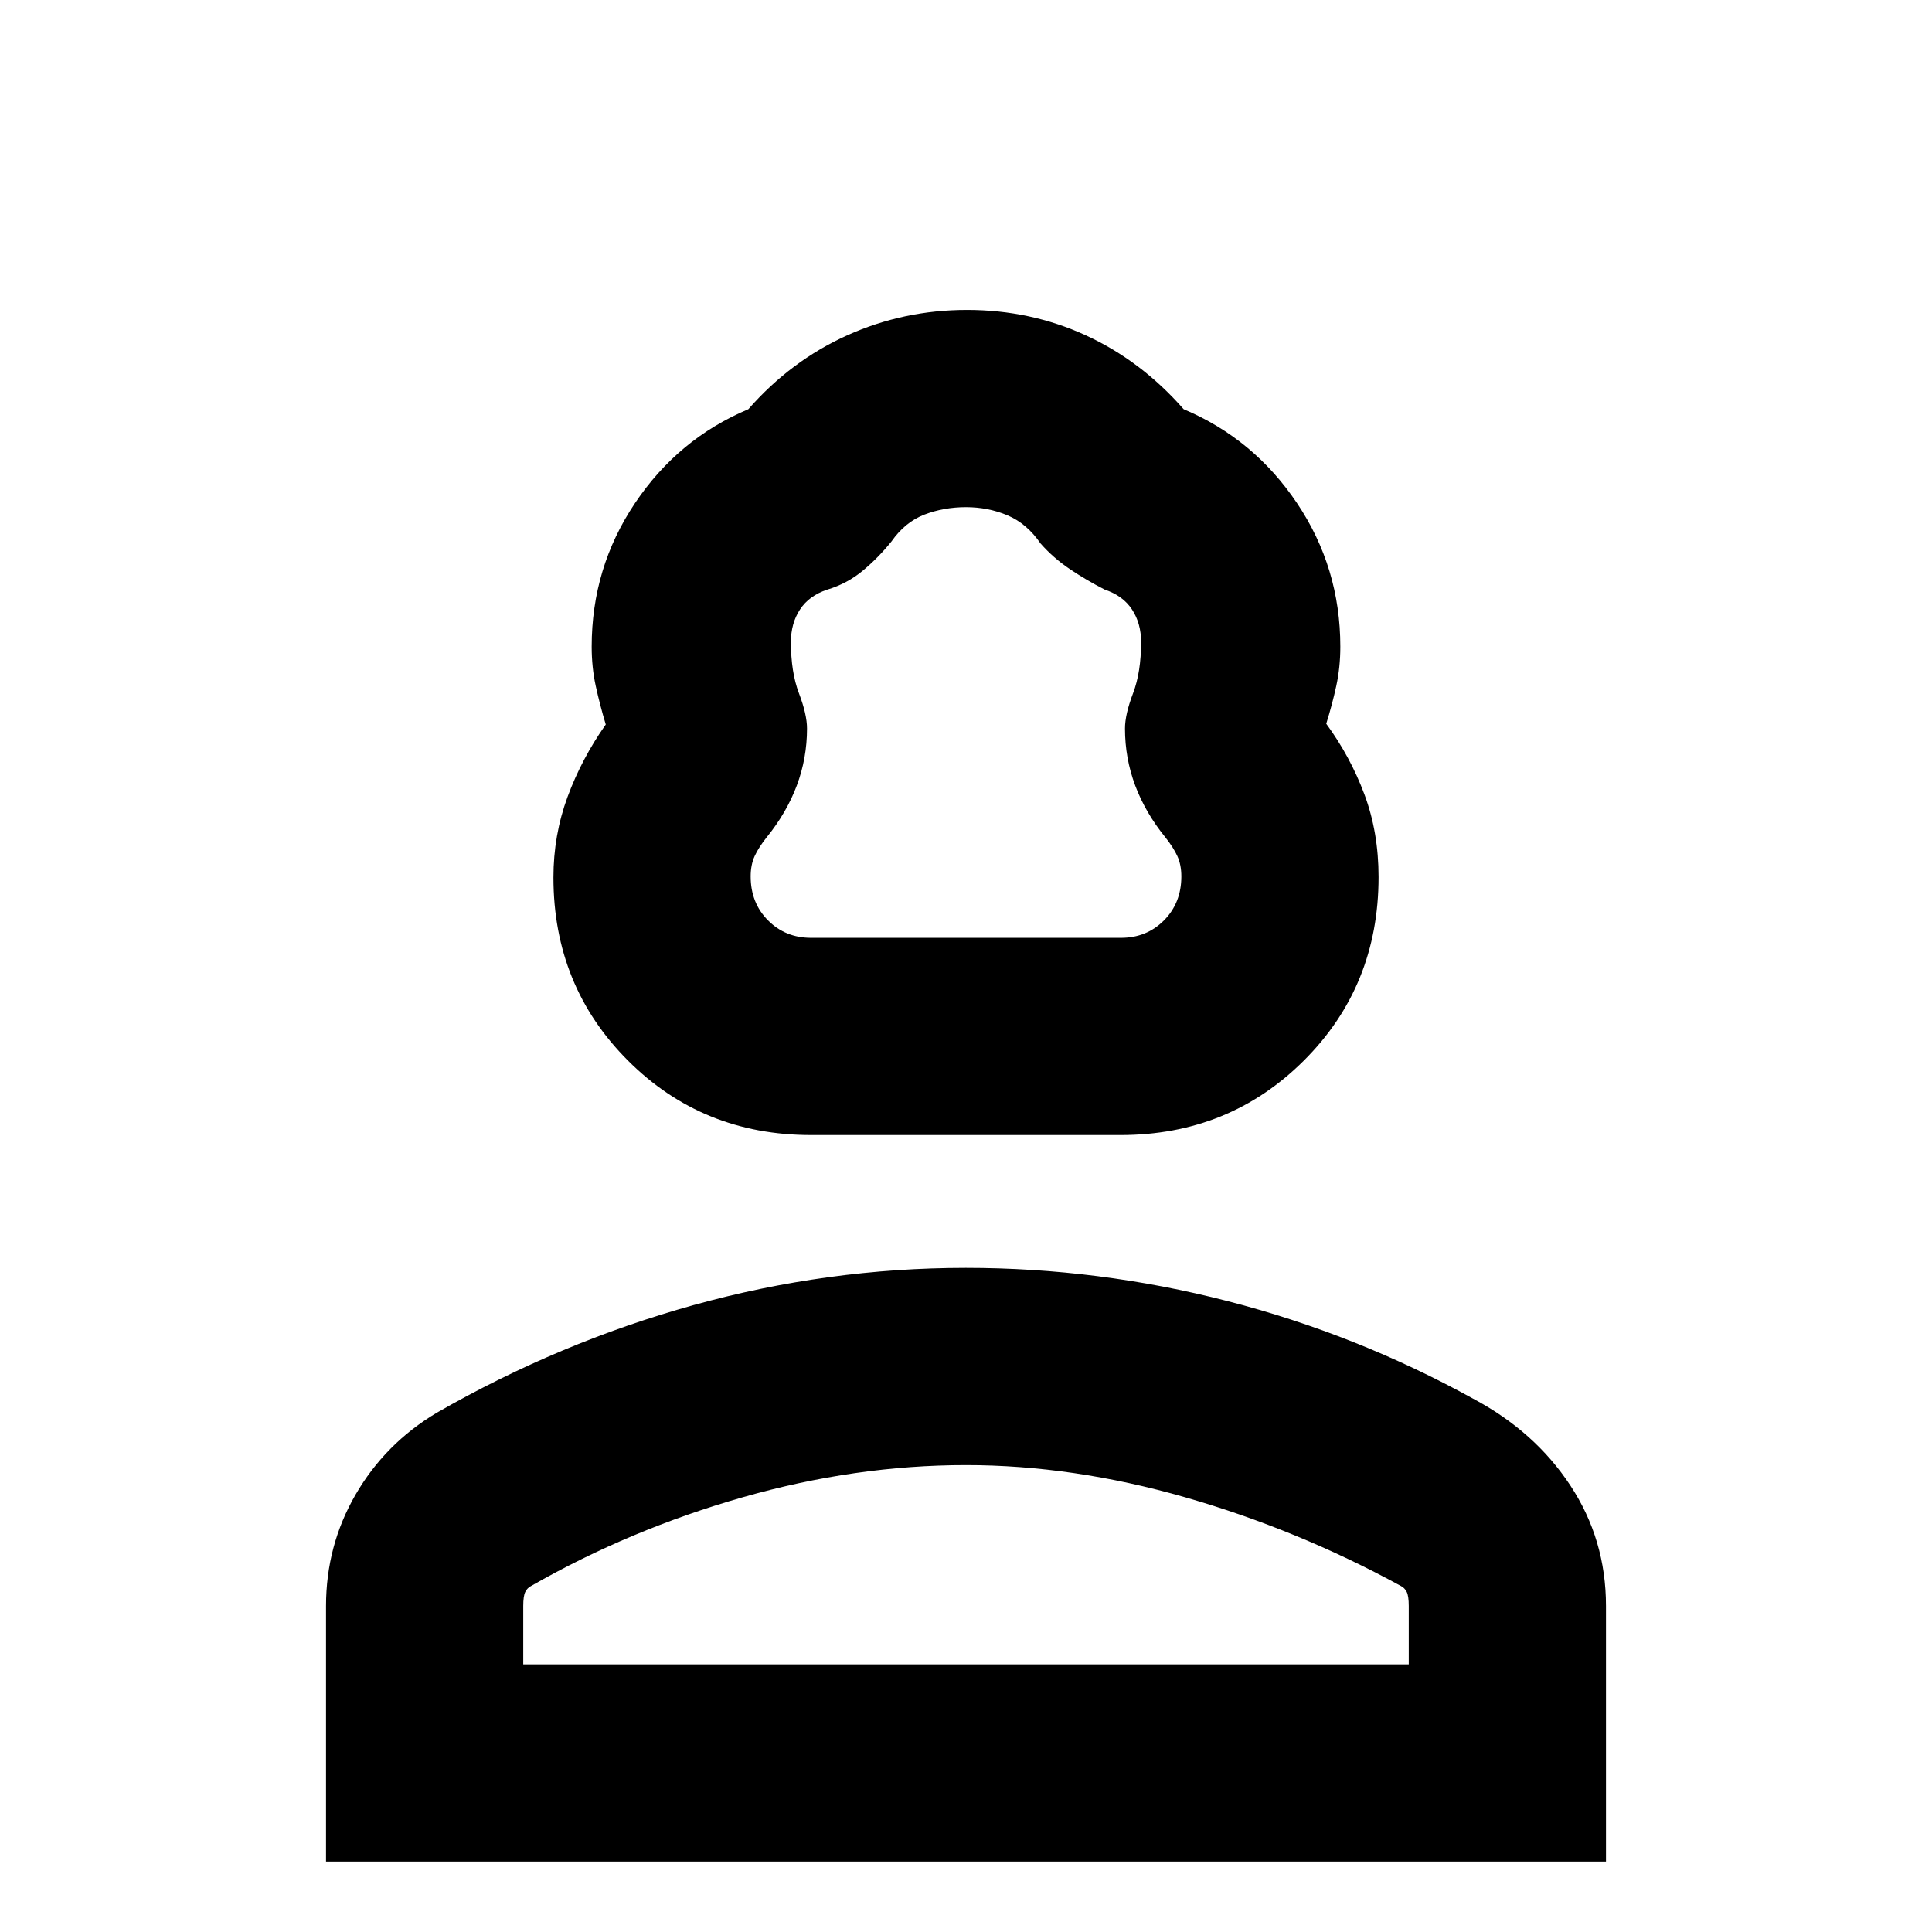 <svg xmlns="http://www.w3.org/2000/svg" height="20" viewBox="0 -960 960 960" width="20"><path d="M403.03-396Q349-396 312-433.04T275-524q0-21 7-40t19-36q-3-10-5-19.23-2-9.22-2-19.45 0-39.24 21.5-71.28t56.35-46.71q21.12-24.09 49.14-36.71Q449-806 480.5-806q31.5 0 59.01 12.62 27.52 12.62 48.64 36.71Q623-742 644.5-709.96t21.5 71.28q0 10.23-2 19.45-2 9.23-5 18.85 12 16.38 19 35.18 7 18.79 7 41 0 54.2-37.12 91.2t-91.15 37h-153.7Zm-.03-98h154q12.75 0 21.38-8.67 8.62-8.67 8.62-21.85 0-5.77-2-10.12-2-4.36-6-9.36-9.83-12.12-14.92-25.66Q559-583.2 559-598q0-7 4-17.5t4-25.5q0-9.25-4.5-16.13Q558-664 549-667q-9.1-4.64-17.35-10.18Q523.4-682.73 517-690q-6.75-9.86-16.37-13.93Q491-708 480-708q-11 0-20.62 3.68-9.63 3.68-16.38 13.32-6.43 8-14.21 14.5Q421-670 411-667q-9 3-13.5 9.87-4.5 6.88-4.5 16.13 0 15 4 25.5t4 17.5q0 14.8-5.08 28.34Q390.83-556.12 381-544q-4 5-6 9.36-2 4.35-2 10.12 0 13.18 8.63 21.85Q390.25-494 403-494ZM162-35v-127q0-30 14.69-55.35Q191.38-242.71 217-258q61-35 127.61-53.5t135.3-18.5q65.97 0 130.03 16.5T732-265q30.63 16.29 48.31 43.15Q798-195 798-162v127H162Zm98-98h440v-29q0-4.93-1-6.97-1-2.03-3-3.03-51.32-28-107.07-44-55.75-16-108.93-16-55 0-111 16t-105 44q-2 1-3 3.03-1 2.04-1 6.97v29Zm220 1Zm0-362Z"/></svg>